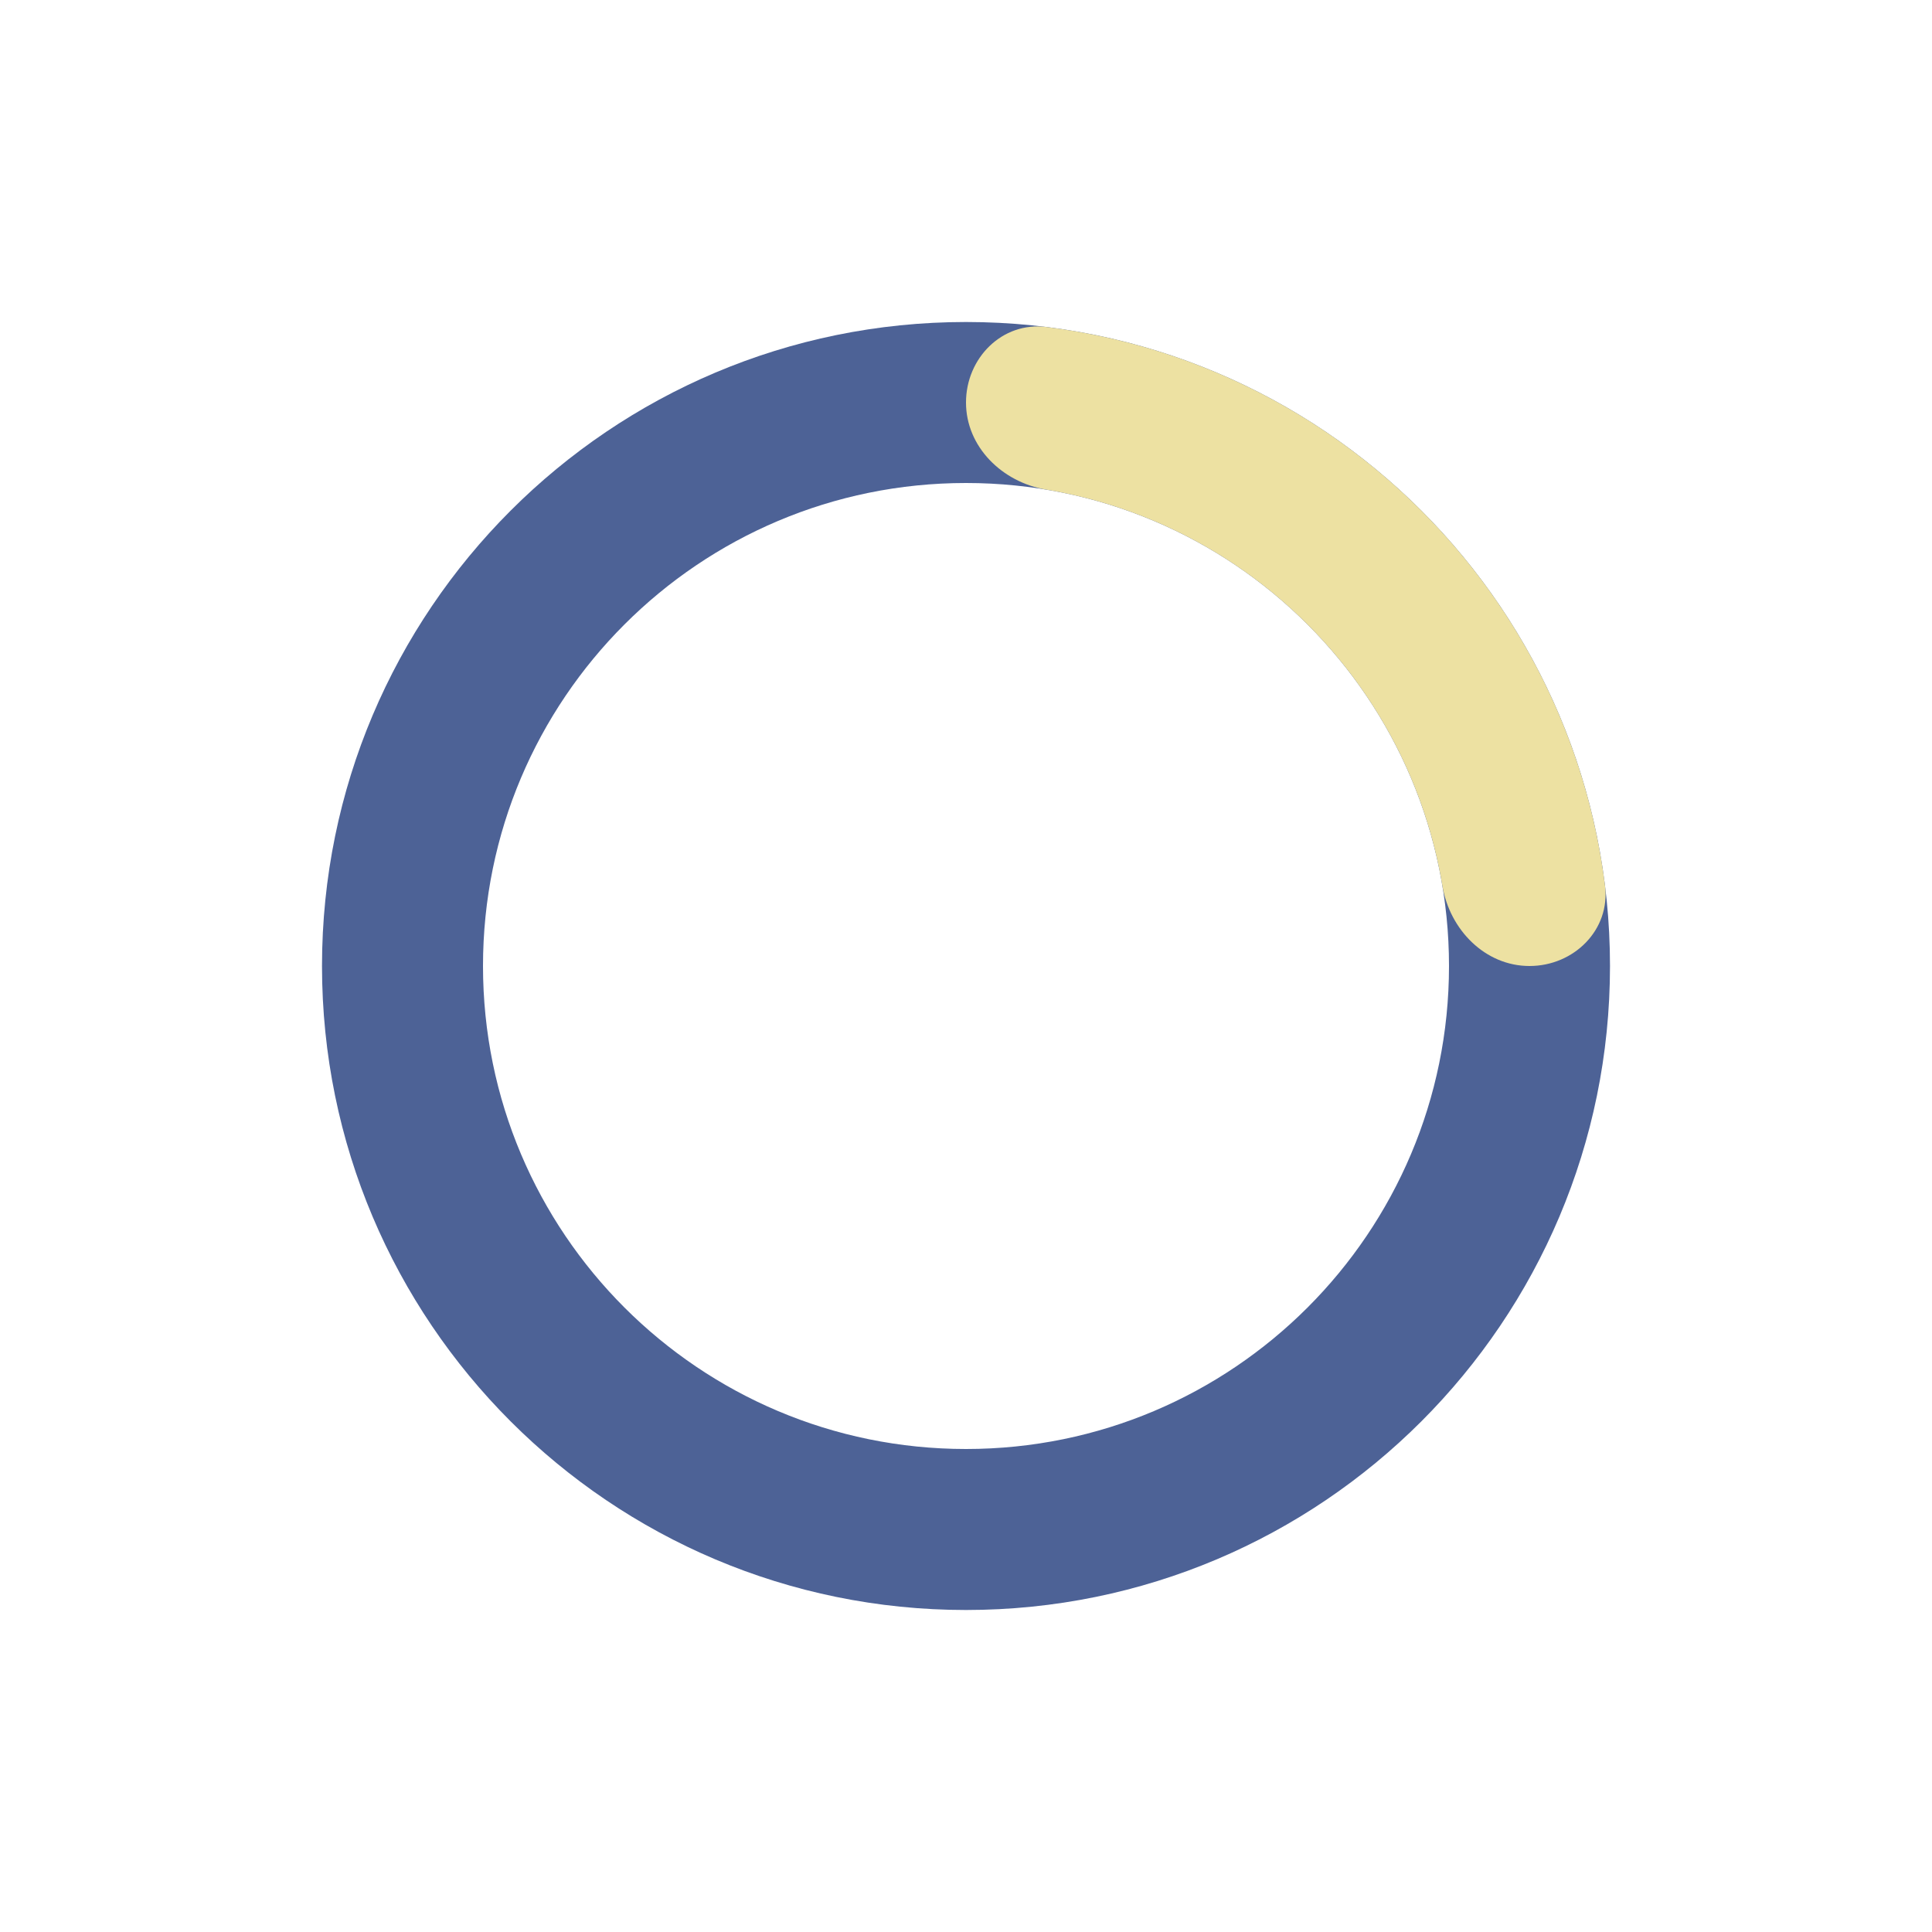 <svg viewBox="0 0 24 24" fill="none" xmlns="http://www.w3.org/2000/svg">
<path fill-rule="evenodd" clip-rule="evenodd" d="M12 18C15.314 18 18 15.314 18 12C18 8.686 15.314 6 12 6C8.686 6 6 8.686 6 12C6 15.314 8.686 18 12 18ZM12 20C16.418 20 20 16.418 20 12C20 7.582 16.418 4 12 4C7.582 4 4 7.582 4 12C4 16.418 7.582 20 12 20Z" fill="#4D6296"/>
<path d="M17.918 11.004C18.009 11.549 18.448 12 19 12V12C19.552 12 20.007 11.55 19.938 11.002C19.488 7.382 16.618 4.512 12.998 4.062C12.45 3.993 12 4.448 12 5V5C12 5.552 12.451 5.991 12.996 6.082C15.512 6.503 17.497 8.488 17.918 11.004Z" fill="#EDE1A2"/>
</svg>
